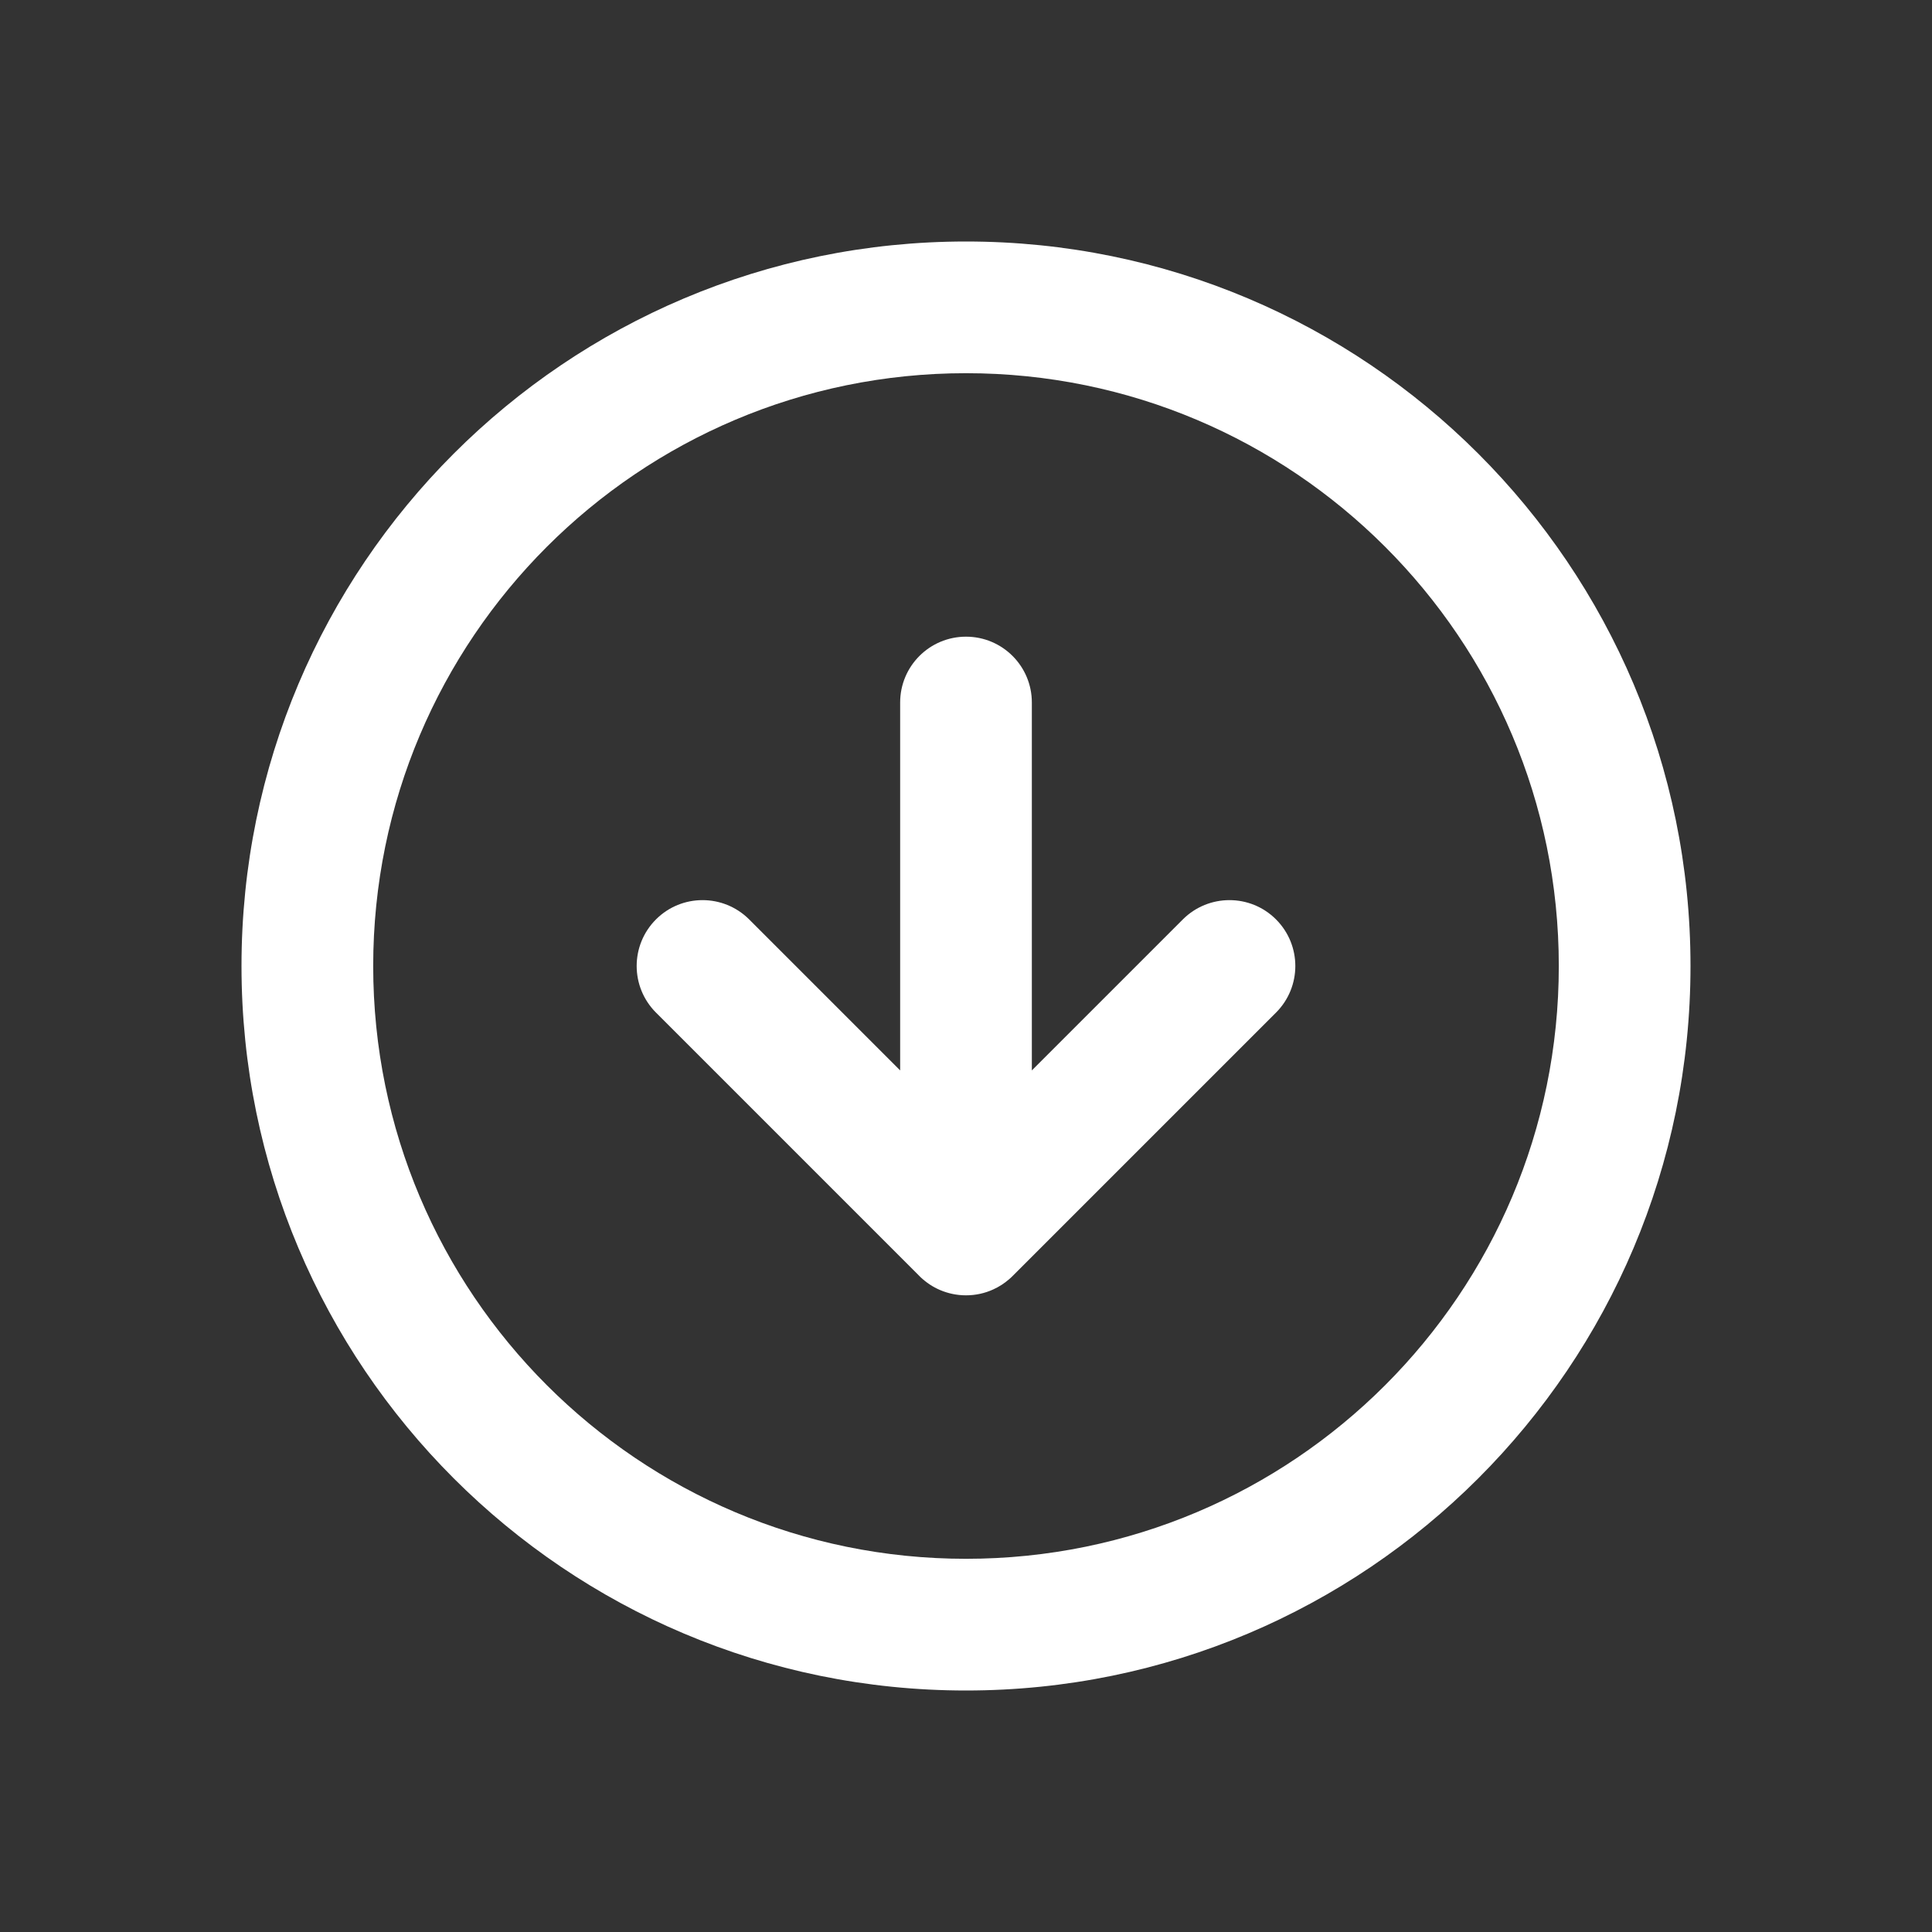 <svg width="24" height="24" viewBox="0 0 24 24" fill="none" xmlns="http://www.w3.org/2000/svg">
<rect x="0" y="0" width="24" height="24" fill="#333333" stroke="none"/>
<path d="M8.149 11.421C8.468 11.102 8.986 11.102 9.306 11.421L11.182 13.297V8.727C11.182 8.275 11.548 7.909 12 7.909C12.452 7.909 12.818 8.275 12.818 8.727V13.297L14.694 11.421C15.014 11.102 15.532 11.102 15.851 11.421C16.171 11.741 16.171 12.259 15.851 12.579L12.583 15.847C12.568 15.862 12.553 15.877 12.537 15.89C12.476 15.943 12.409 15.986 12.338 16.018C12.235 16.065 12.121 16.091 12 16.091C11.884 16.091 11.775 16.067 11.675 16.024C11.589 15.987 11.508 15.934 11.436 15.866C11.431 15.86 11.425 15.855 11.42 15.85L8.149 12.579C7.829 12.259 7.829 11.741 8.149 11.421Z" fill="white" style="fill:white;fill-opacity:1;"/>
<path fill-rule="evenodd" clip-rule="evenodd" d="M3 12C3 7.029 7.029 3 12 3C16.971 3 21 7.029 21 12C21 16.971 16.971 21 12 21C7.029 21 3 16.971 3 12ZM12 4.636C7.933 4.636 4.636 7.933 4.636 12C4.636 16.067 7.933 19.364 12 19.364C16.067 19.364 19.364 16.067 19.364 12C19.364 7.933 16.067 4.636 12 4.636Z" fill="white" style="fill:white;fill-opacity:1;"/>
</svg>
